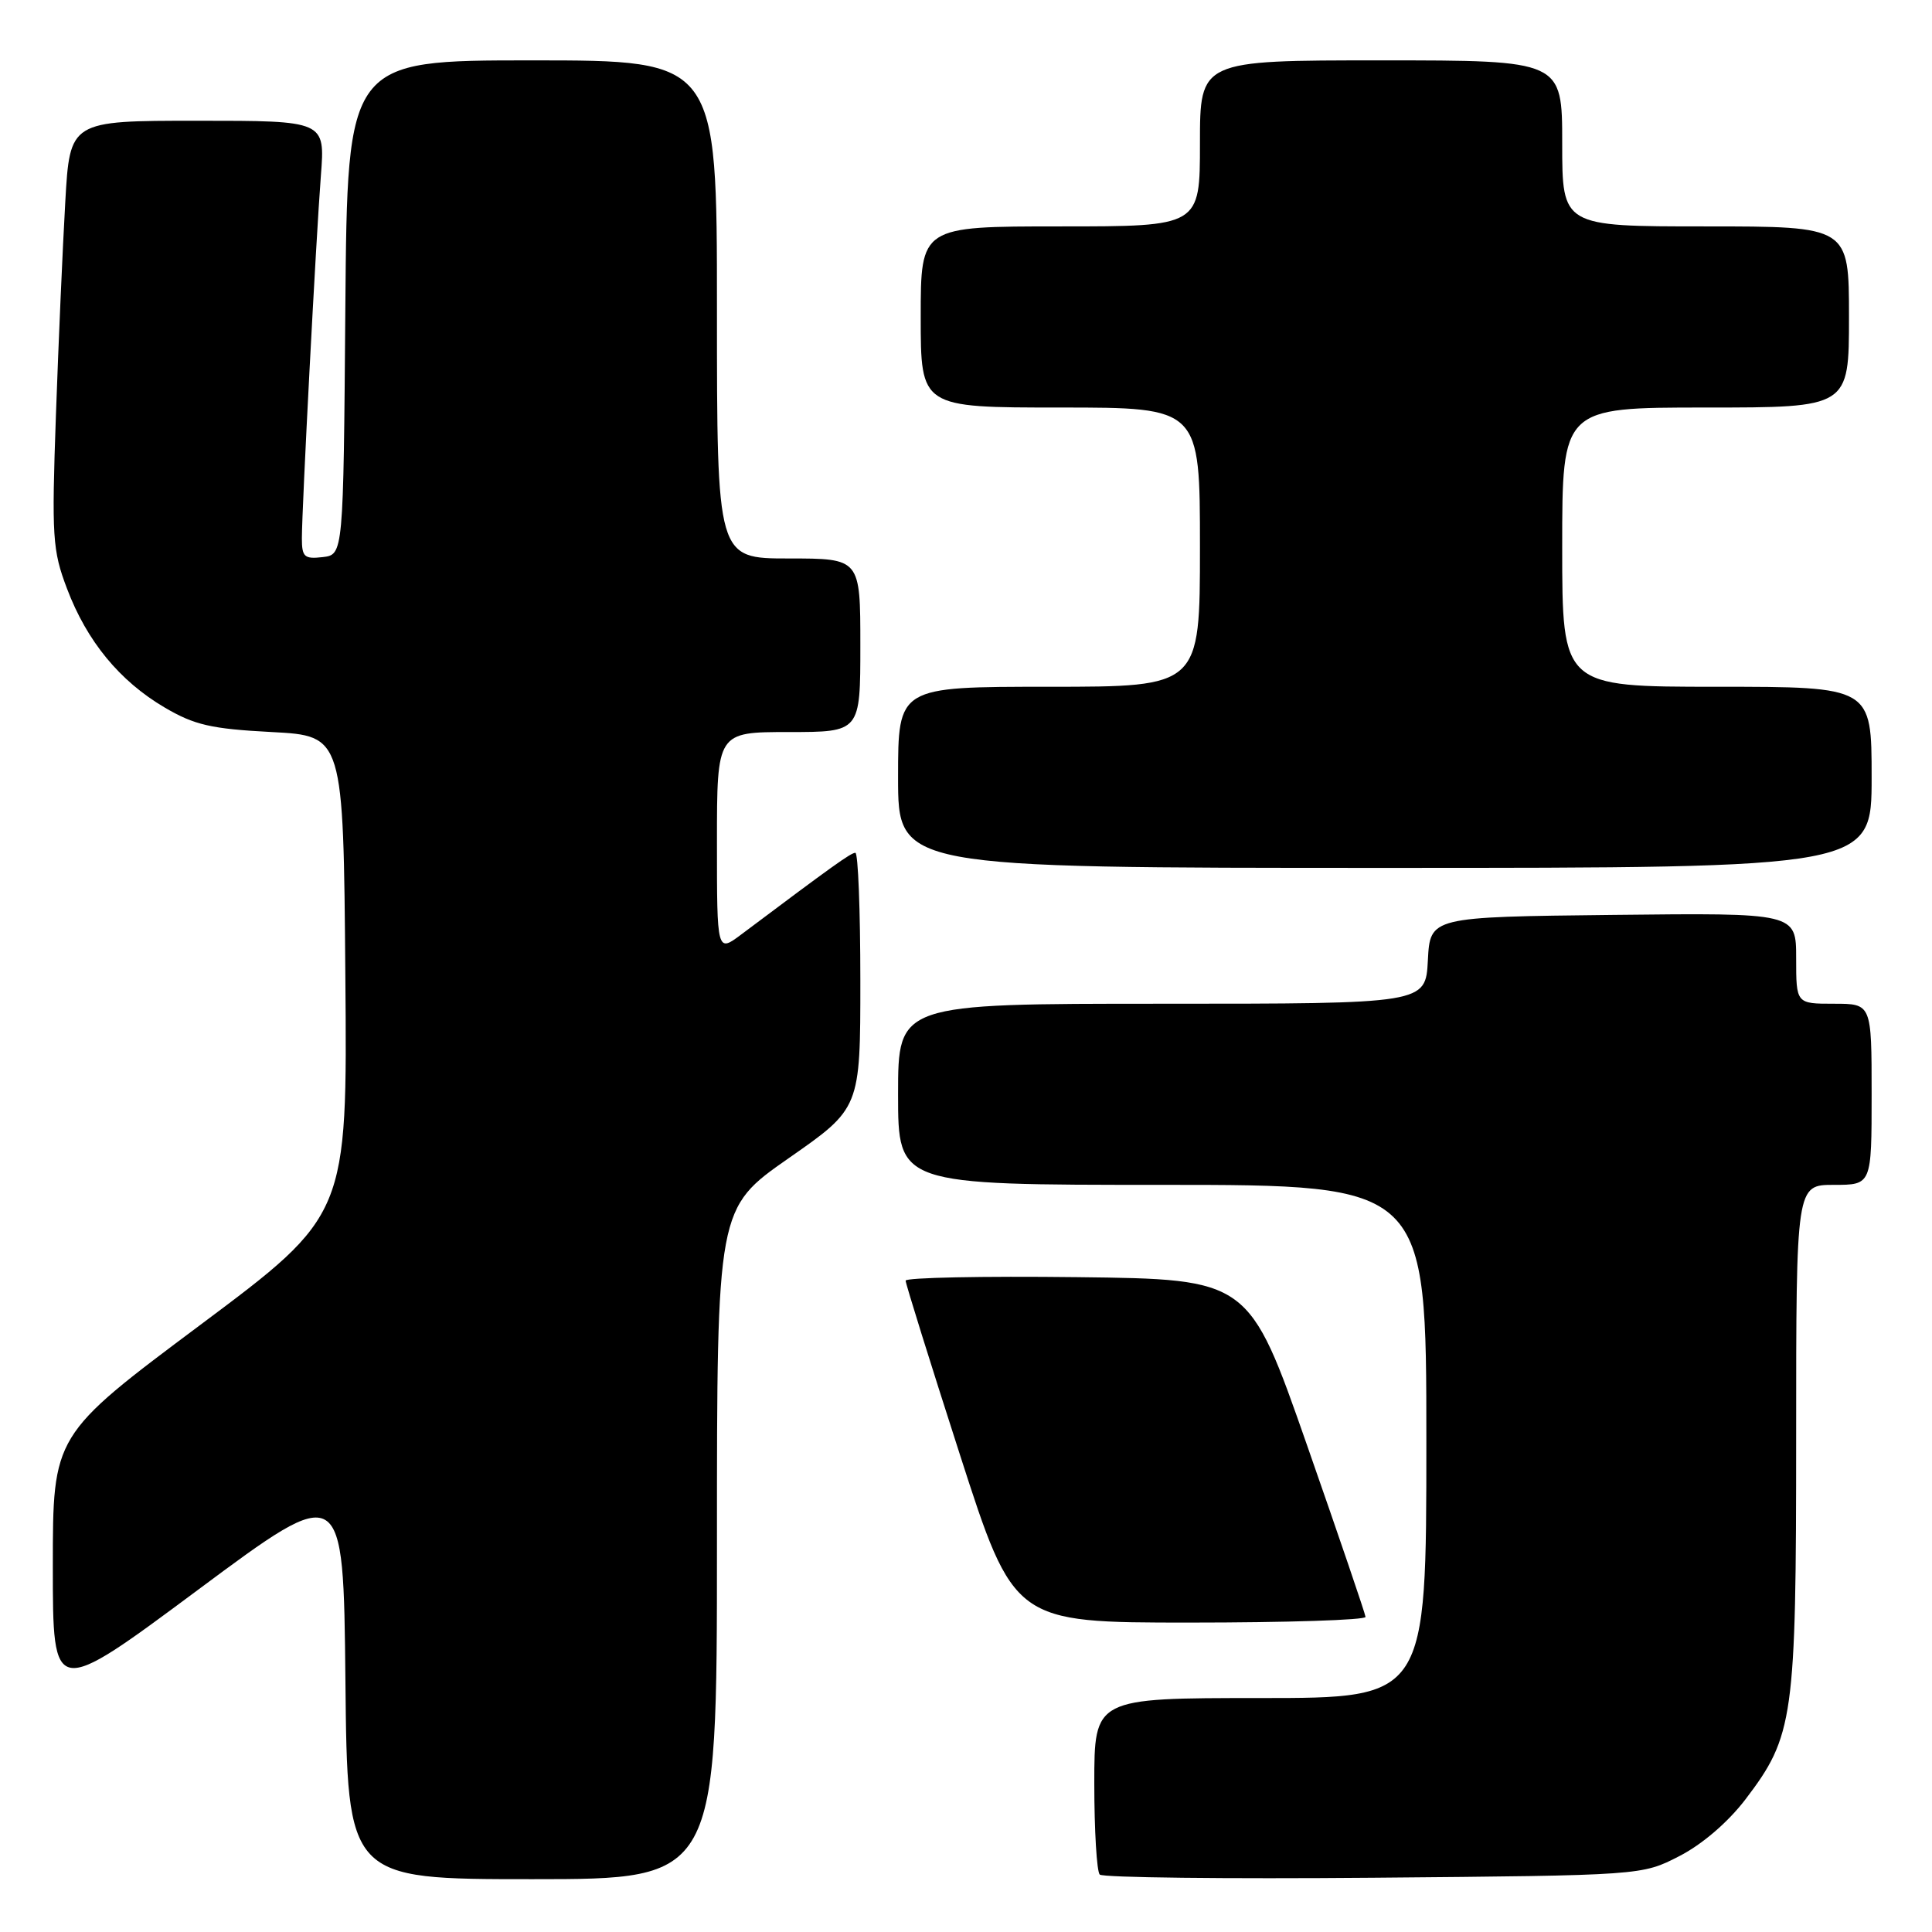 <?xml version="1.0" encoding="UTF-8" standalone="no"?>
<!DOCTYPE svg PUBLIC "-//W3C//DTD SVG 1.1//EN" "http://www.w3.org/Graphics/SVG/1.1/DTD/svg11.dtd" >
<svg xmlns="http://www.w3.org/2000/svg" xmlns:xlink="http://www.w3.org/1999/xlink" version="1.1" viewBox="0 0 256 256">
 <g >
 <path fill="currentColor"
d=" M 95.00 204.55 C 95.00 160.10 95.00 160.10 104.50 153.47 C 114.00 146.85 114.00 146.85 114.00 129.93 C 114.00 120.62 113.70 113.00 113.34 113.00 C 112.75 113.00 110.40 114.68 98.25 123.80 C 95.00 126.24 95.00 126.24 95.00 111.62 C 95.00 97.00 95.00 97.00 104.50 97.00 C 114.00 97.00 114.00 97.00 114.00 85.50 C 114.00 74.00 114.00 74.00 104.50 74.00 C 95.00 74.00 95.00 74.00 95.00 41.00 C 95.00 8.00 95.00 8.00 70.51 8.00 C 46.03 8.00 46.03 8.00 45.76 40.75 C 45.50 73.50 45.50 73.50 42.75 73.82 C 40.33 74.10 40.00 73.80 40.00 71.32 C 40.01 67.20 41.87 31.72 42.52 23.25 C 43.08 16.00 43.08 16.00 26.17 16.00 C 9.26 16.00 9.26 16.00 8.65 26.75 C 8.31 32.66 7.75 45.38 7.41 55.00 C 6.84 71.17 6.95 72.92 8.88 78.00 C 11.51 84.96 15.85 90.24 21.82 93.75 C 25.77 96.07 27.97 96.58 36.00 97.00 C 45.50 97.50 45.50 97.50 45.76 129.25 C 46.03 161.00 46.03 161.00 26.51 175.58 C 7.00 190.16 7.00 190.16 7.00 207.56 C 7.00 224.96 7.00 224.96 26.25 210.65 C 45.50 196.34 45.50 196.34 45.77 222.67 C 46.03 249.00 46.03 249.00 70.52 249.00 C 95.00 249.00 95.00 249.00 95.00 204.55 Z  M 222.53 245.94 C 225.55 244.39 228.97 241.45 231.27 238.44 C 237.68 230.02 238.00 227.75 238.00 190.32 C 238.00 157.00 238.00 157.00 243.00 157.00 C 248.00 157.00 248.00 157.00 248.00 145.00 C 248.00 133.00 248.00 133.00 243.00 133.00 C 238.00 133.00 238.00 133.00 238.00 126.98 C 238.00 120.96 238.00 120.96 213.75 121.23 C 189.50 121.50 189.50 121.50 189.20 127.25 C 188.90 133.00 188.90 133.00 153.95 133.00 C 119.00 133.00 119.00 133.00 119.00 145.00 C 119.00 157.00 119.00 157.00 154.00 157.00 C 189.00 157.00 189.00 157.00 189.00 191.00 C 189.00 225.00 189.00 225.00 167.00 225.00 C 145.00 225.00 145.00 225.00 145.00 236.33 C 145.00 242.57 145.33 247.99 145.72 248.39 C 146.12 248.79 162.45 248.98 182.00 248.81 C 217.56 248.50 217.56 248.50 222.53 245.94 Z  M 180.94 214.25 C 180.91 213.84 177.42 203.60 173.19 191.50 C 165.50 169.50 165.50 169.50 142.75 169.23 C 130.24 169.08 120.00 169.29 120.00 169.69 C 120.00 170.09 123.23 180.45 127.18 192.71 C 134.36 215.00 134.36 215.00 157.68 215.00 C 170.51 215.00 180.97 214.66 180.94 214.25 Z  M 248.00 103.00 C 248.00 91.00 248.00 91.00 227.50 91.00 C 207.00 91.00 207.00 91.00 207.00 72.50 C 207.00 54.00 207.00 54.00 226.00 54.00 C 245.00 54.00 245.00 54.00 245.00 42.00 C 245.00 30.00 245.00 30.00 226.00 30.00 C 207.00 30.00 207.00 30.00 207.00 19.00 C 207.00 8.00 207.00 8.00 183.00 8.00 C 159.00 8.00 159.00 8.00 159.00 19.00 C 159.00 30.00 159.00 30.00 140.50 30.00 C 122.00 30.00 122.00 30.00 122.00 42.00 C 122.00 54.00 122.00 54.00 140.50 54.00 C 159.00 54.00 159.00 54.00 159.00 72.50 C 159.00 91.00 159.00 91.00 139.00 91.00 C 119.00 91.00 119.00 91.00 119.00 103.00 C 119.00 115.00 119.00 115.00 183.50 115.00 C 248.00 115.00 248.00 115.00 248.00 103.00 Z "/>
</g>
</svg>